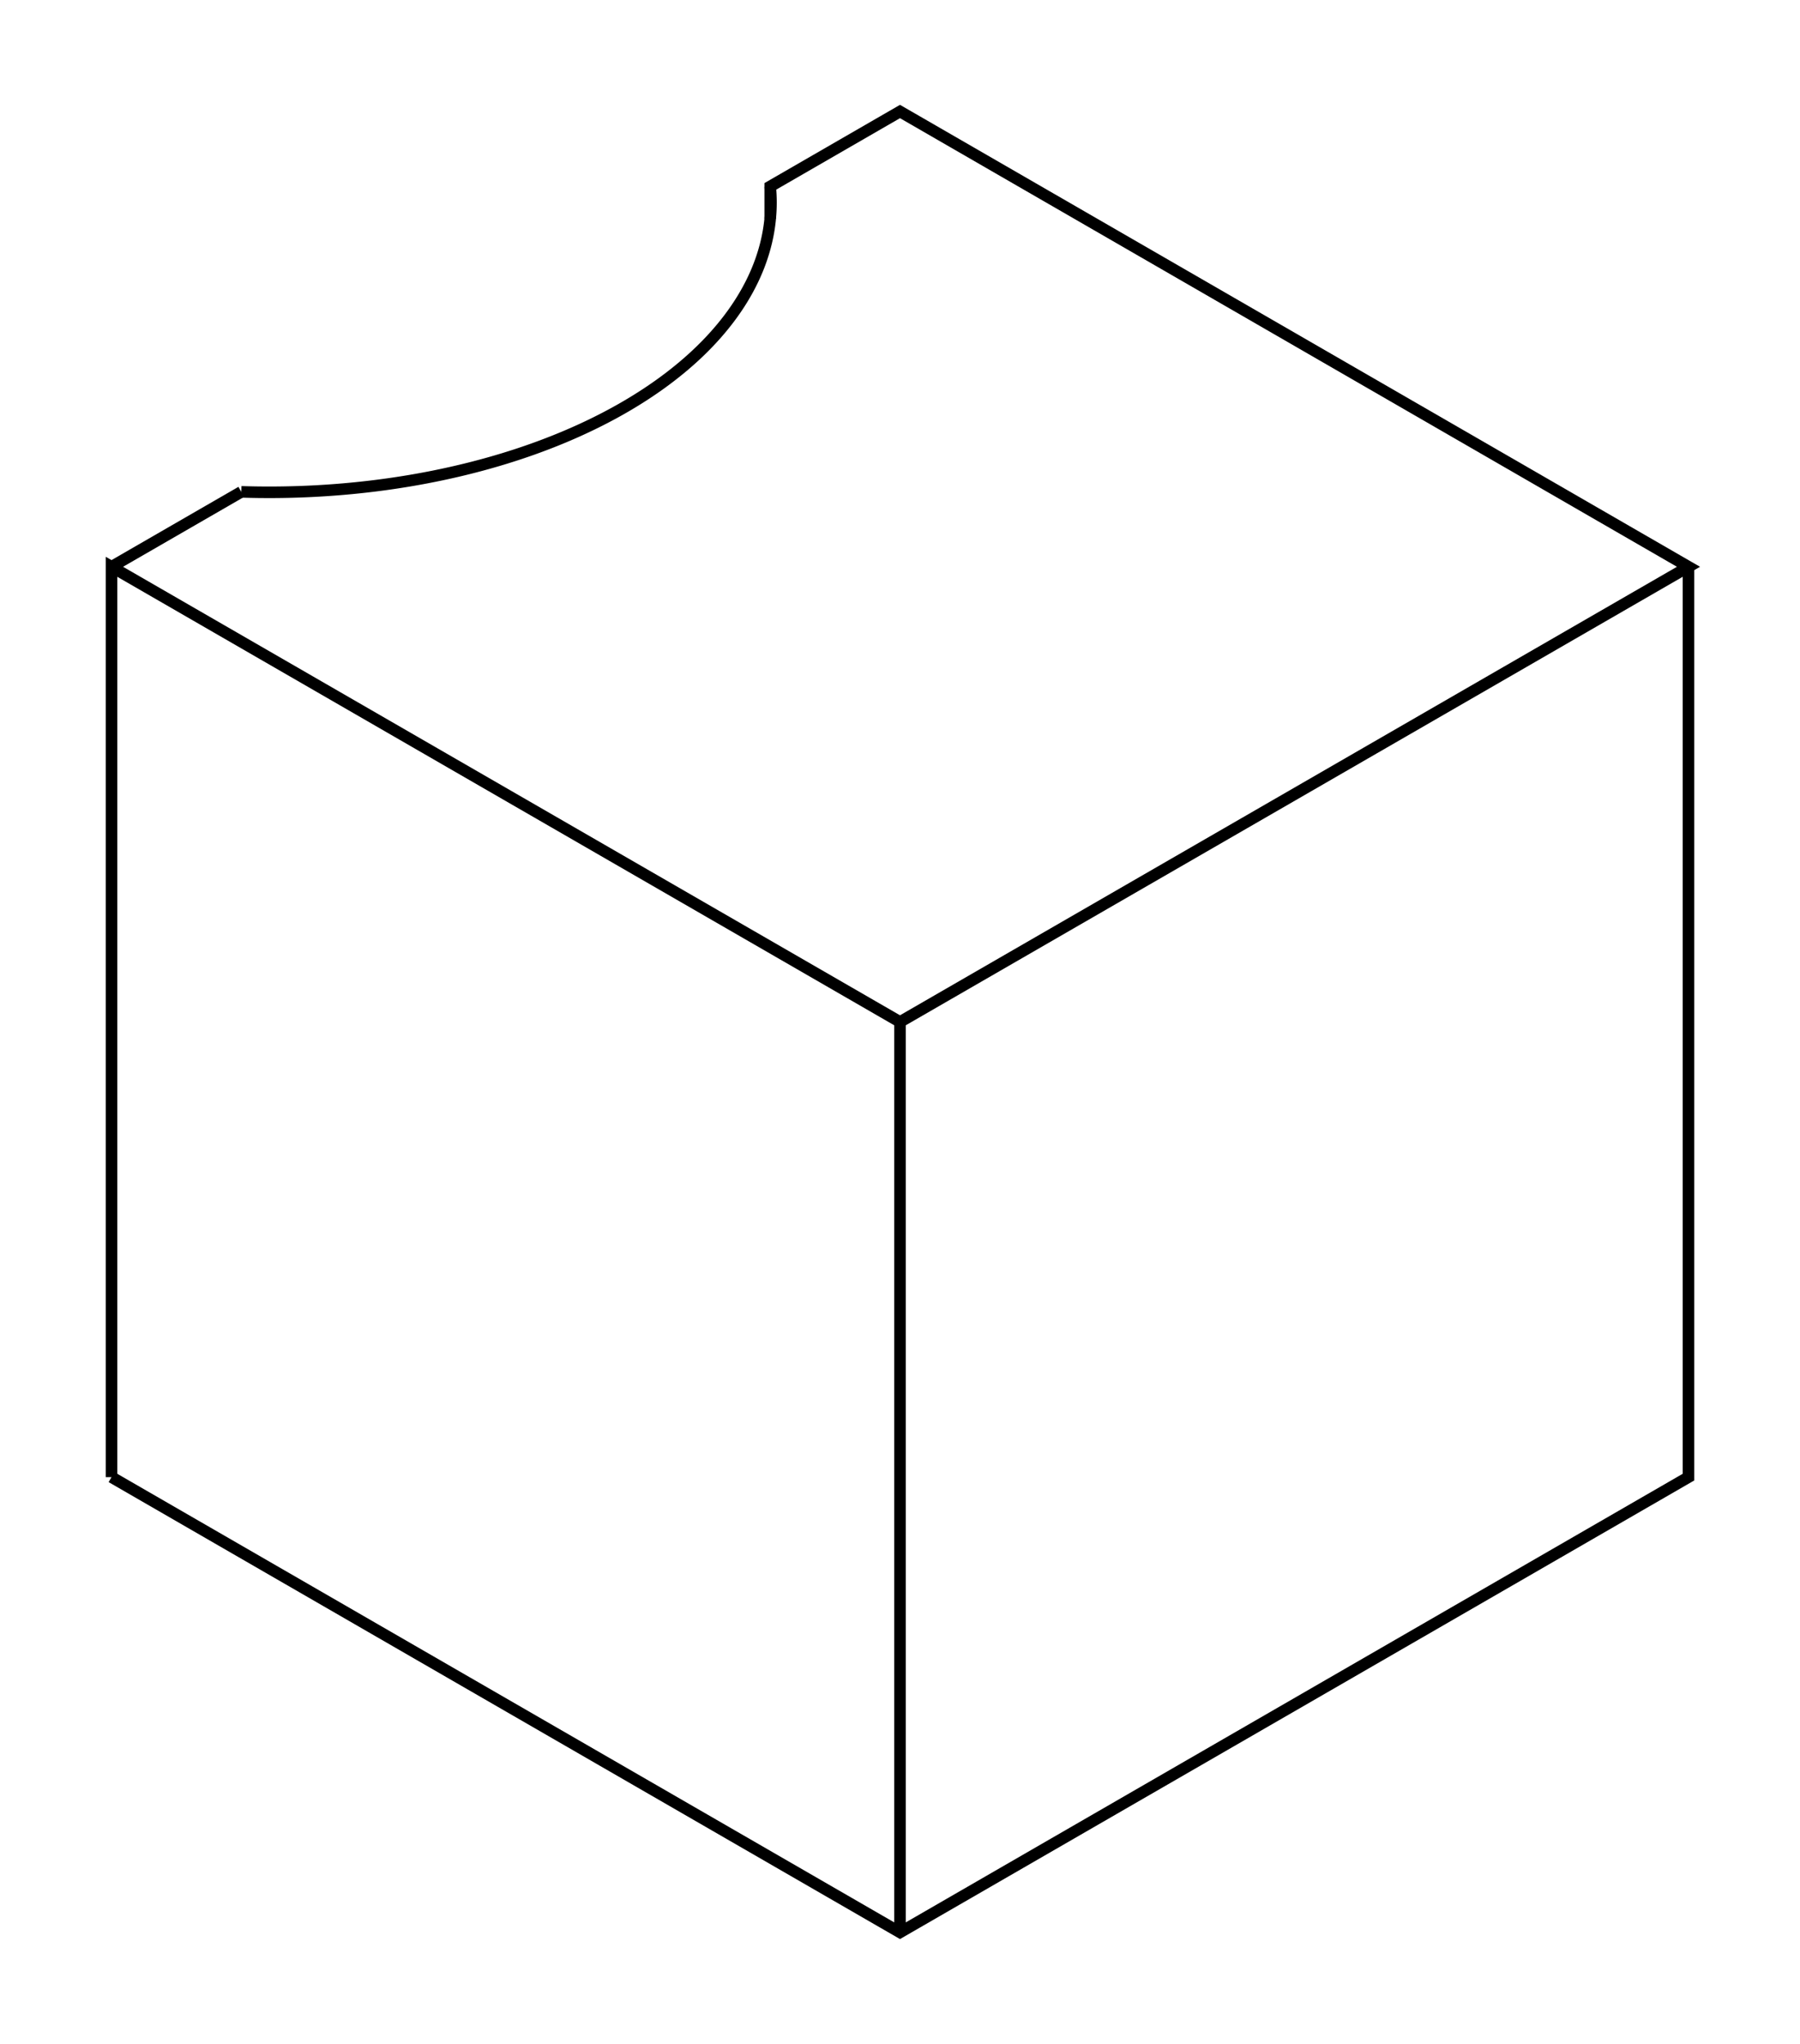 <svg version="1.1" xmlns="http://www.w3.org/2000/svg" viewBox="-8.071 -9.165 16.142 18.33" fill="none" stroke="black" stroke-width="0.6%" vector-effect="non-scaling-stroke">
    <path d="M -7.071 4.082 L -7.071 -4.082 L 0 0 L 7.071 -4.082 L 0 -8.165 L -1.164 -7.493 L -1.164 -7.204" />
    <path d="M 0 8.165 L 0 0" />
    <path d="M -7.071 4.082 L 0 8.165 L 7.071 4.082 L 7.071 -4.082" />
    <path d="M -5.907 -4.754 L -7.071 -4.082" />
    <path d="M -1.164 -7.493 A 4.5 2.598 0 0 1 -1.157 -7.348 A 4.5 2.598 0 0 1 -5.907 -4.754" />
</svg>